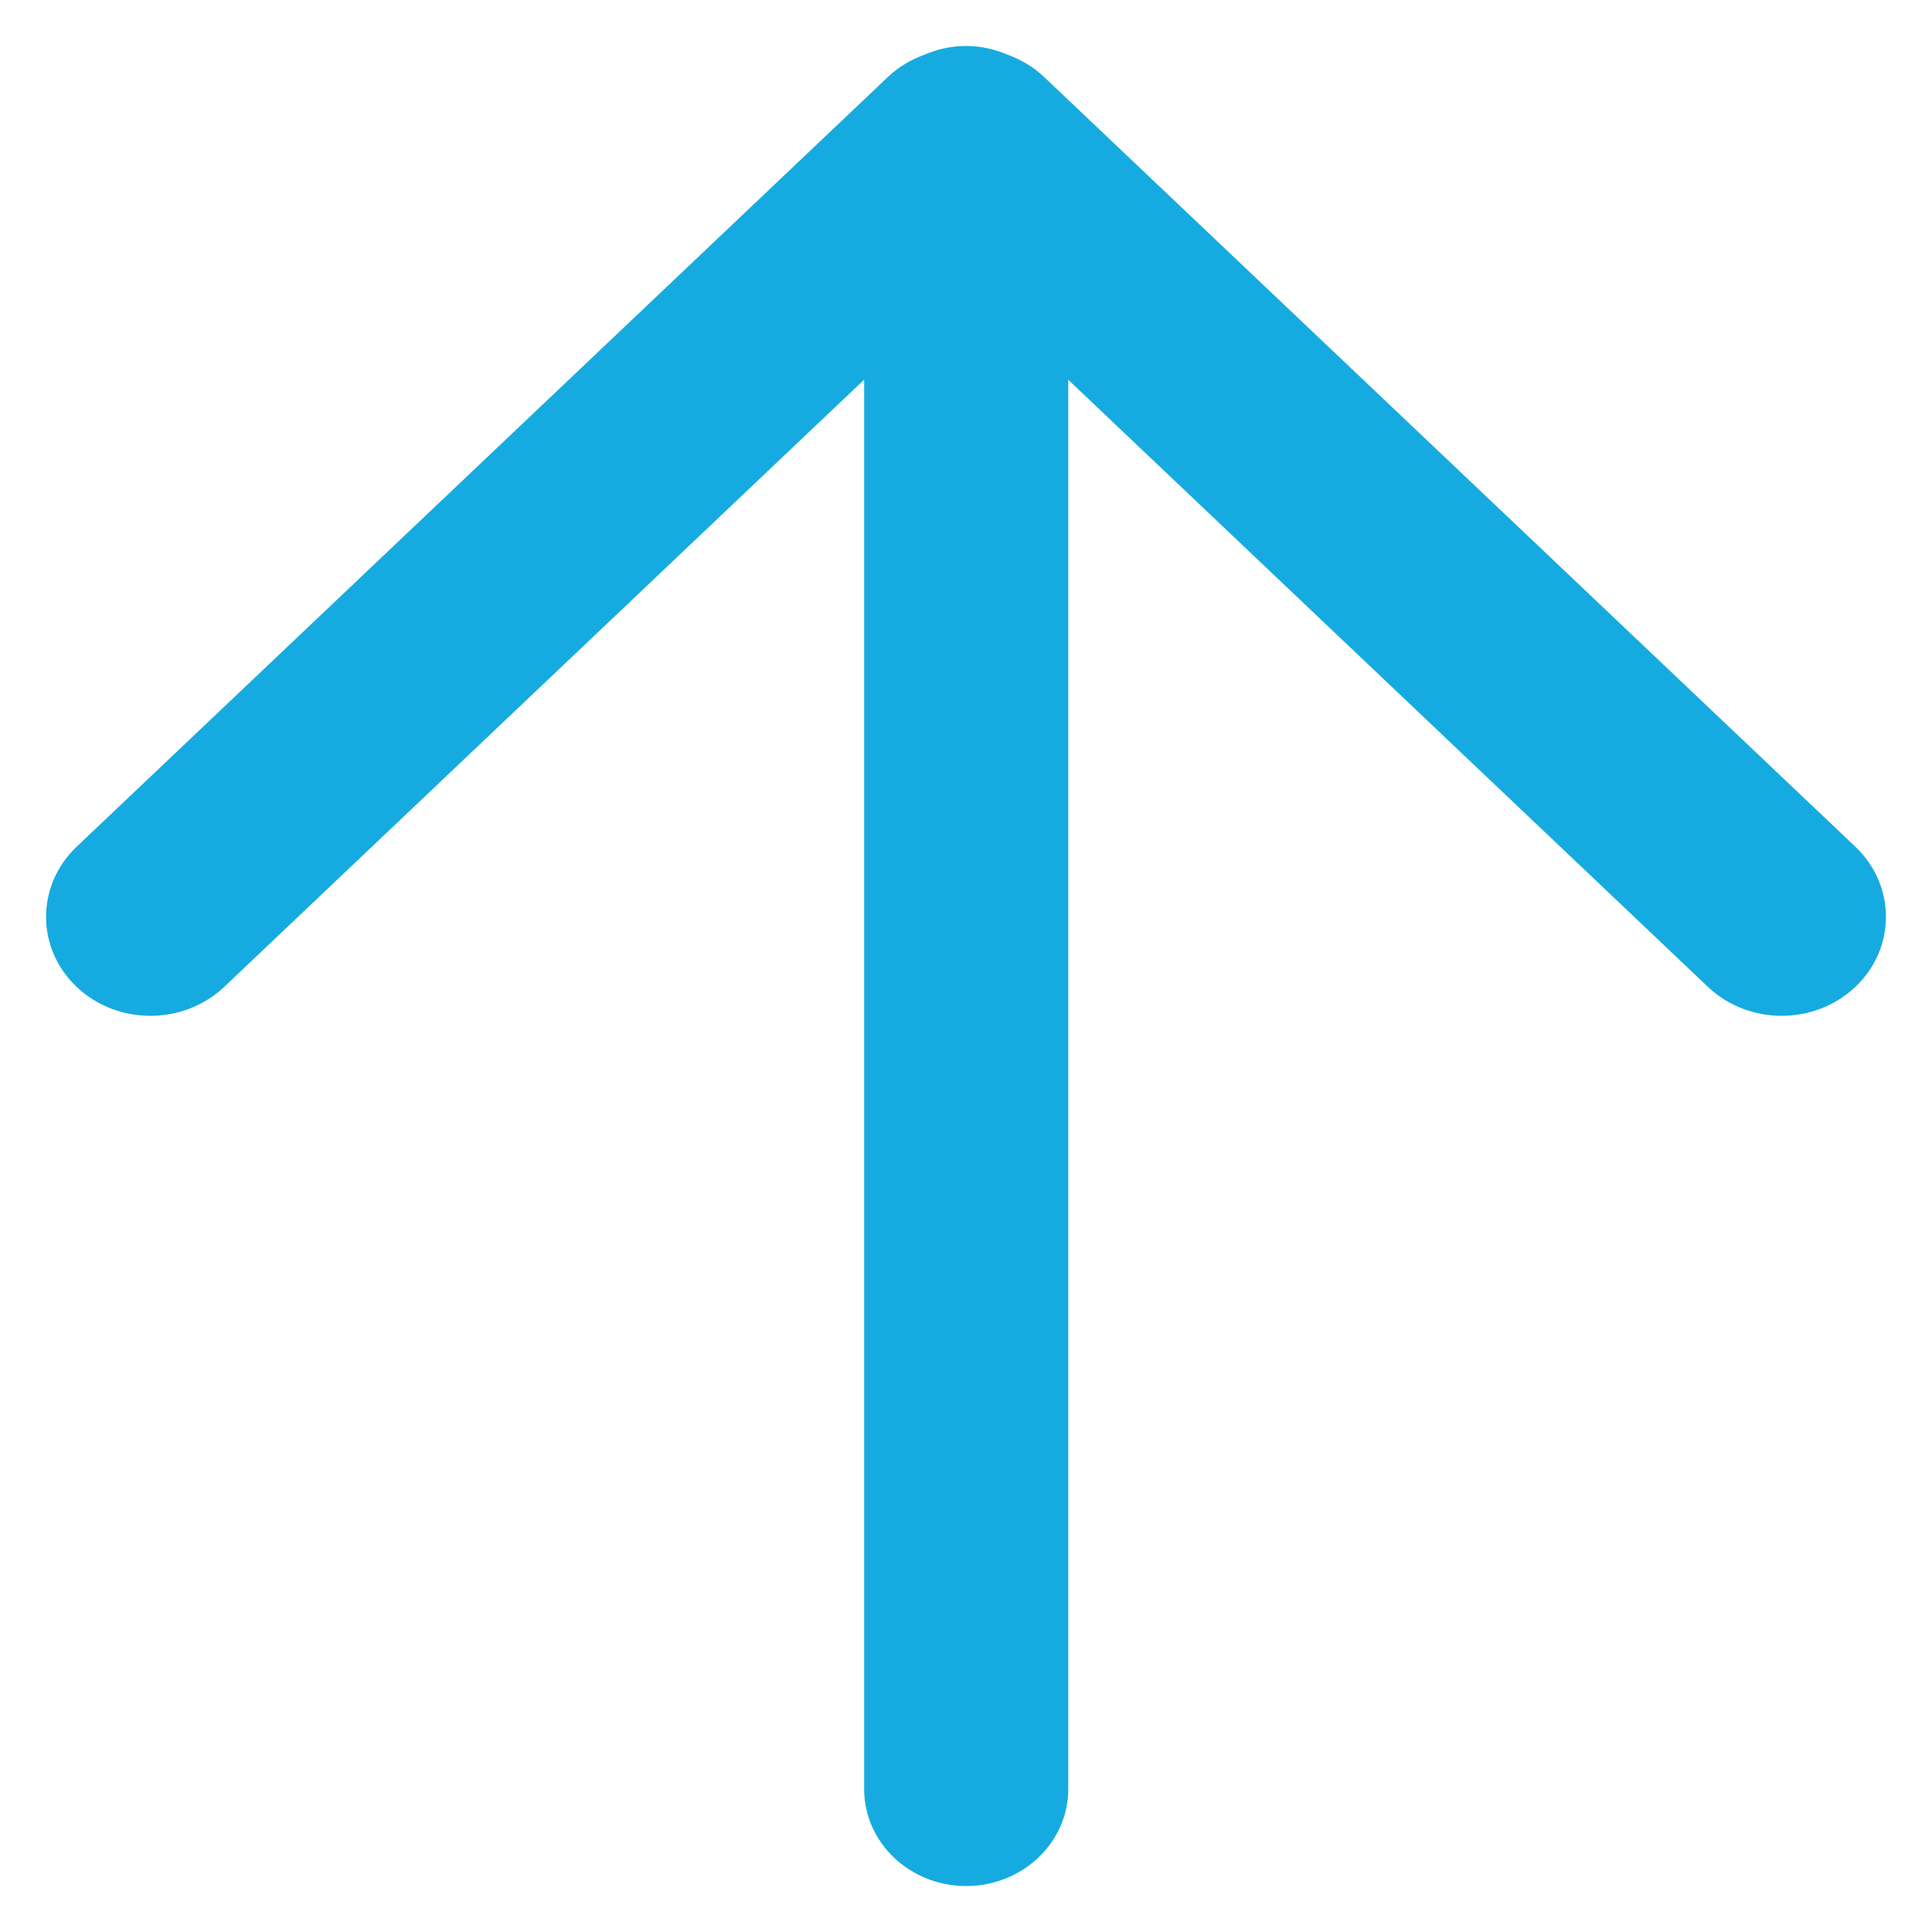 <?xml version="1.0" encoding="UTF-8"?>
<svg width="14px" height="14px" viewBox="0 0 14 14" version="1.1" xmlns="http://www.w3.org/2000/svg" xmlns:xlink="http://www.w3.org/1999/xlink">
    <!-- Generator: sketchtool 63.1 (101010) - https://sketch.com -->
    <title>0A095CBC-4EB6-411A-B301-2CD57819A15F</title>
    <desc>Created with sketchtool.</desc>
    <g id="Brand" stroke="none" stroke-width="1" fill="none" fill-rule="evenodd">
        <g id="Content-Brand-Page-Details" transform="translate(-596, -1009)" fill="#16ABE0">
            <g id="Show-Details" transform="translate(396, 1006)">
                <g id="Icons/Arrows/Right-Large" transform="translate(207, 10) rotate(-90) translate(-207, -10) translate(199, 2)">
                    <path d="M14.604,8.301 C14.569,8.396 14.517,8.487 14.444,8.564 L8.864,14.445 C8.583,14.74 8.129,14.74 7.849,14.445 C7.569,14.15 7.569,13.672 7.849,13.376 L12.248,8.741 L2.035,8.741 C1.648,8.741 1.333,8.409 1.333,8.001 C1.333,7.593 1.648,7.262 2.035,7.262 L12.249,7.262 L7.849,2.625 C7.569,2.329 7.569,1.85 7.849,1.555 C8.129,1.26 8.583,1.26 8.864,1.555 L14.444,7.436 C14.518,7.514 14.57,7.605 14.605,7.702 C14.644,7.794 14.667,7.895 14.667,8.001 C14.667,8.108 14.643,8.208 14.604,8.301 L14.604,8.301 Z" id="Right"></path>
                </g>
            </g>
        </g>
    </g>
</svg>